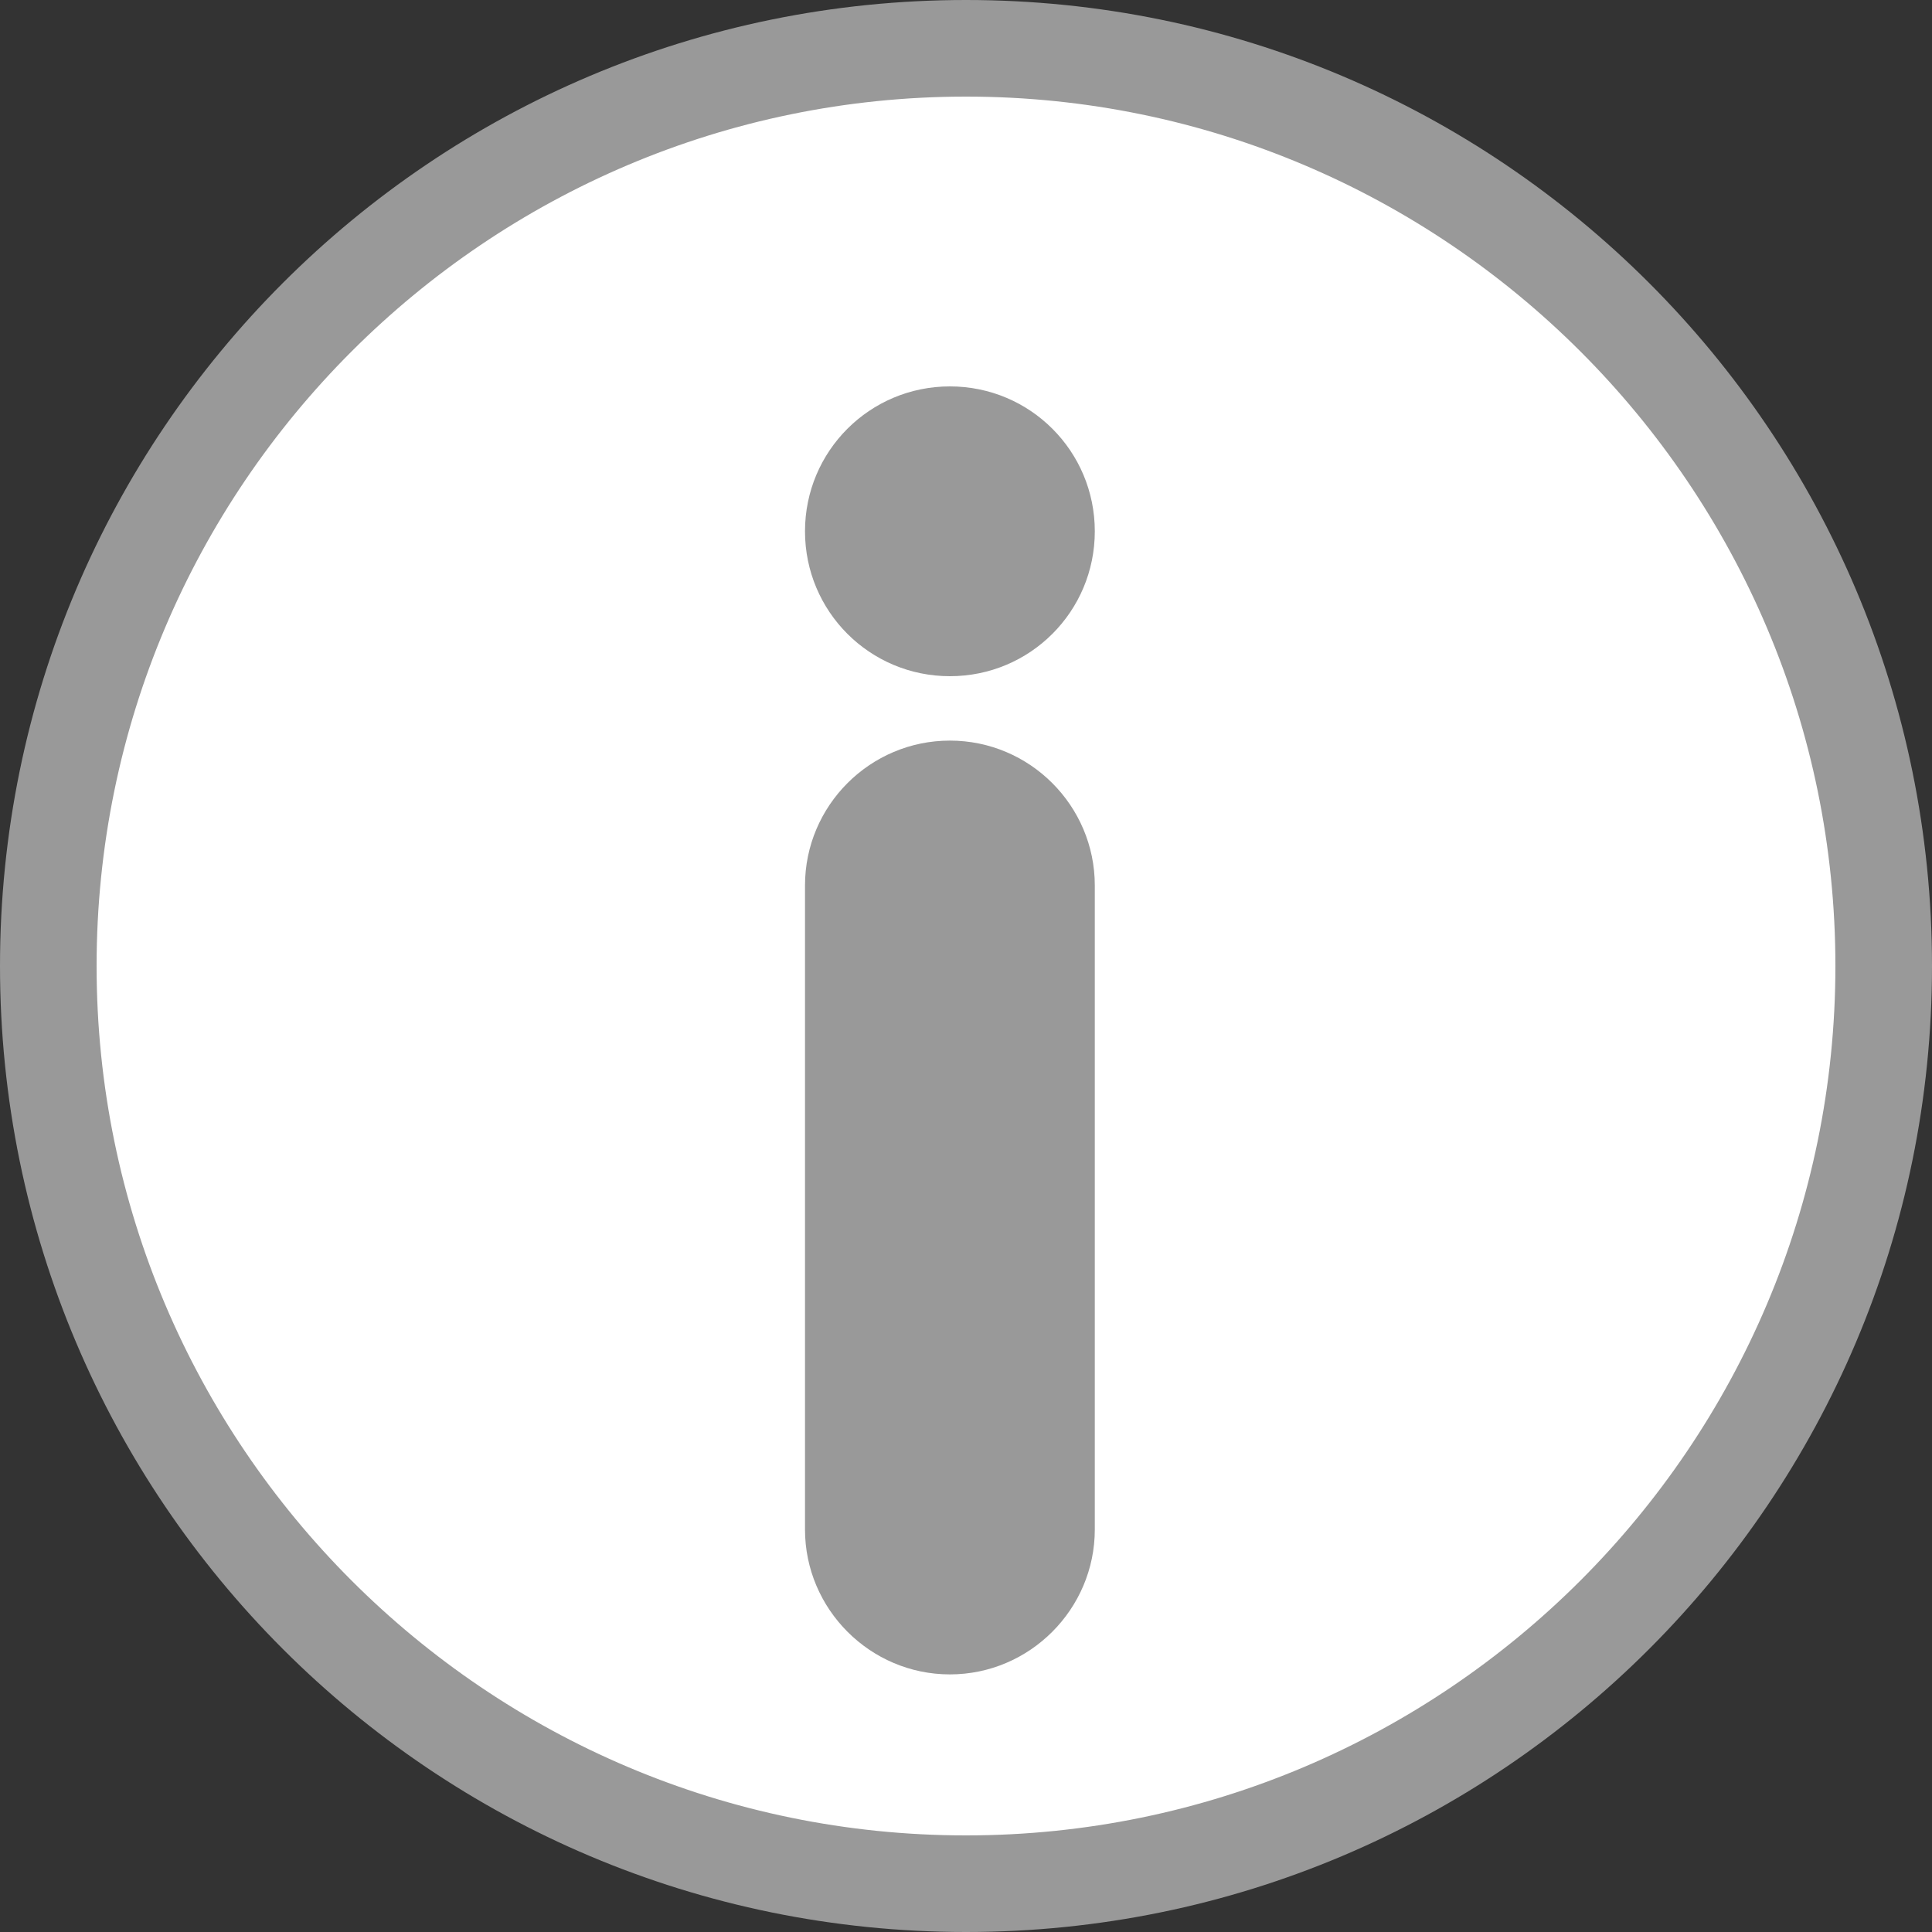 <?xml version="1.0" encoding="utf-8"?>
<!-- Generator: Adobe Illustrator 24.3.0, SVG Export Plug-In . SVG Version: 6.00 Build 0)  -->
<svg version="1.1" id="Шар_1" xmlns="http://www.w3.org/2000/svg" xmlns:xlink="http://www.w3.org/1999/xlink" x="0px" y="0px"
	 viewBox="0 0 60 60" style="enable-background:new 0 0 60 60;" xml:space="preserve">
<rect x="0" y="0" width="60" height="60" fill="#333333" stroke="none"/>
<style type="text/css">
	.st0{fill:#FFFFFF;}
	.st1{fill:#999999;}
</style>
<g>
	<circle class="st0" cx="30" cy="30" r="28.5"/>
	<path class="st1" d="M30,3c14.89,0,27,12.11,27,27S44.89,57,30,57S3,44.89,3,30S15.11,3,30,3 M30,0C13.43,0,0,13.43,0,30
		s13.43,30,30,30s30-13.43,30-30S46.57,0,30,0L30,0z"/>
</g>
<g>
	<path class="st1" d="M29.5,51.5c-2.21,0-4-1.79-4-4v-20c0-2.21,1.79-4,4-4c2.21,0,4,1.79,4,4v20C33.5,49.71,31.71,51.5,29.5,51.5z"
		/>
	<path class="st1" d="M29.5,24c1.93,0,3.5,1.57,3.5,3.5v20c0,1.93-1.57,3.5-3.5,3.5S26,49.43,26,47.5v-20C26,25.57,27.57,24,29.5,24
		 M29.5,23c-2.48,0-4.5,2.02-4.5,4.5v20c0,2.47,2.02,4.5,4.5,4.5s4.5-2.03,4.5-4.5v-20C34,25.02,31.98,23,29.5,23L29.5,23z"/>
</g>
<g>
	<circle class="st1" cx="29.5" cy="16.5" r="4"/>
	<path class="st1" d="M29.5,13c1.93,0,3.5,1.57,3.5,3.5S31.43,20,29.5,20S26,18.43,26,16.5S27.57,13,29.5,13 M29.5,12
		c-2.49,0-4.5,2.01-4.5,4.5s2.01,4.5,4.5,4.5s4.5-2.01,4.5-4.5S31.99,12,29.5,12L29.5,12z"/>
</g>
</svg>
